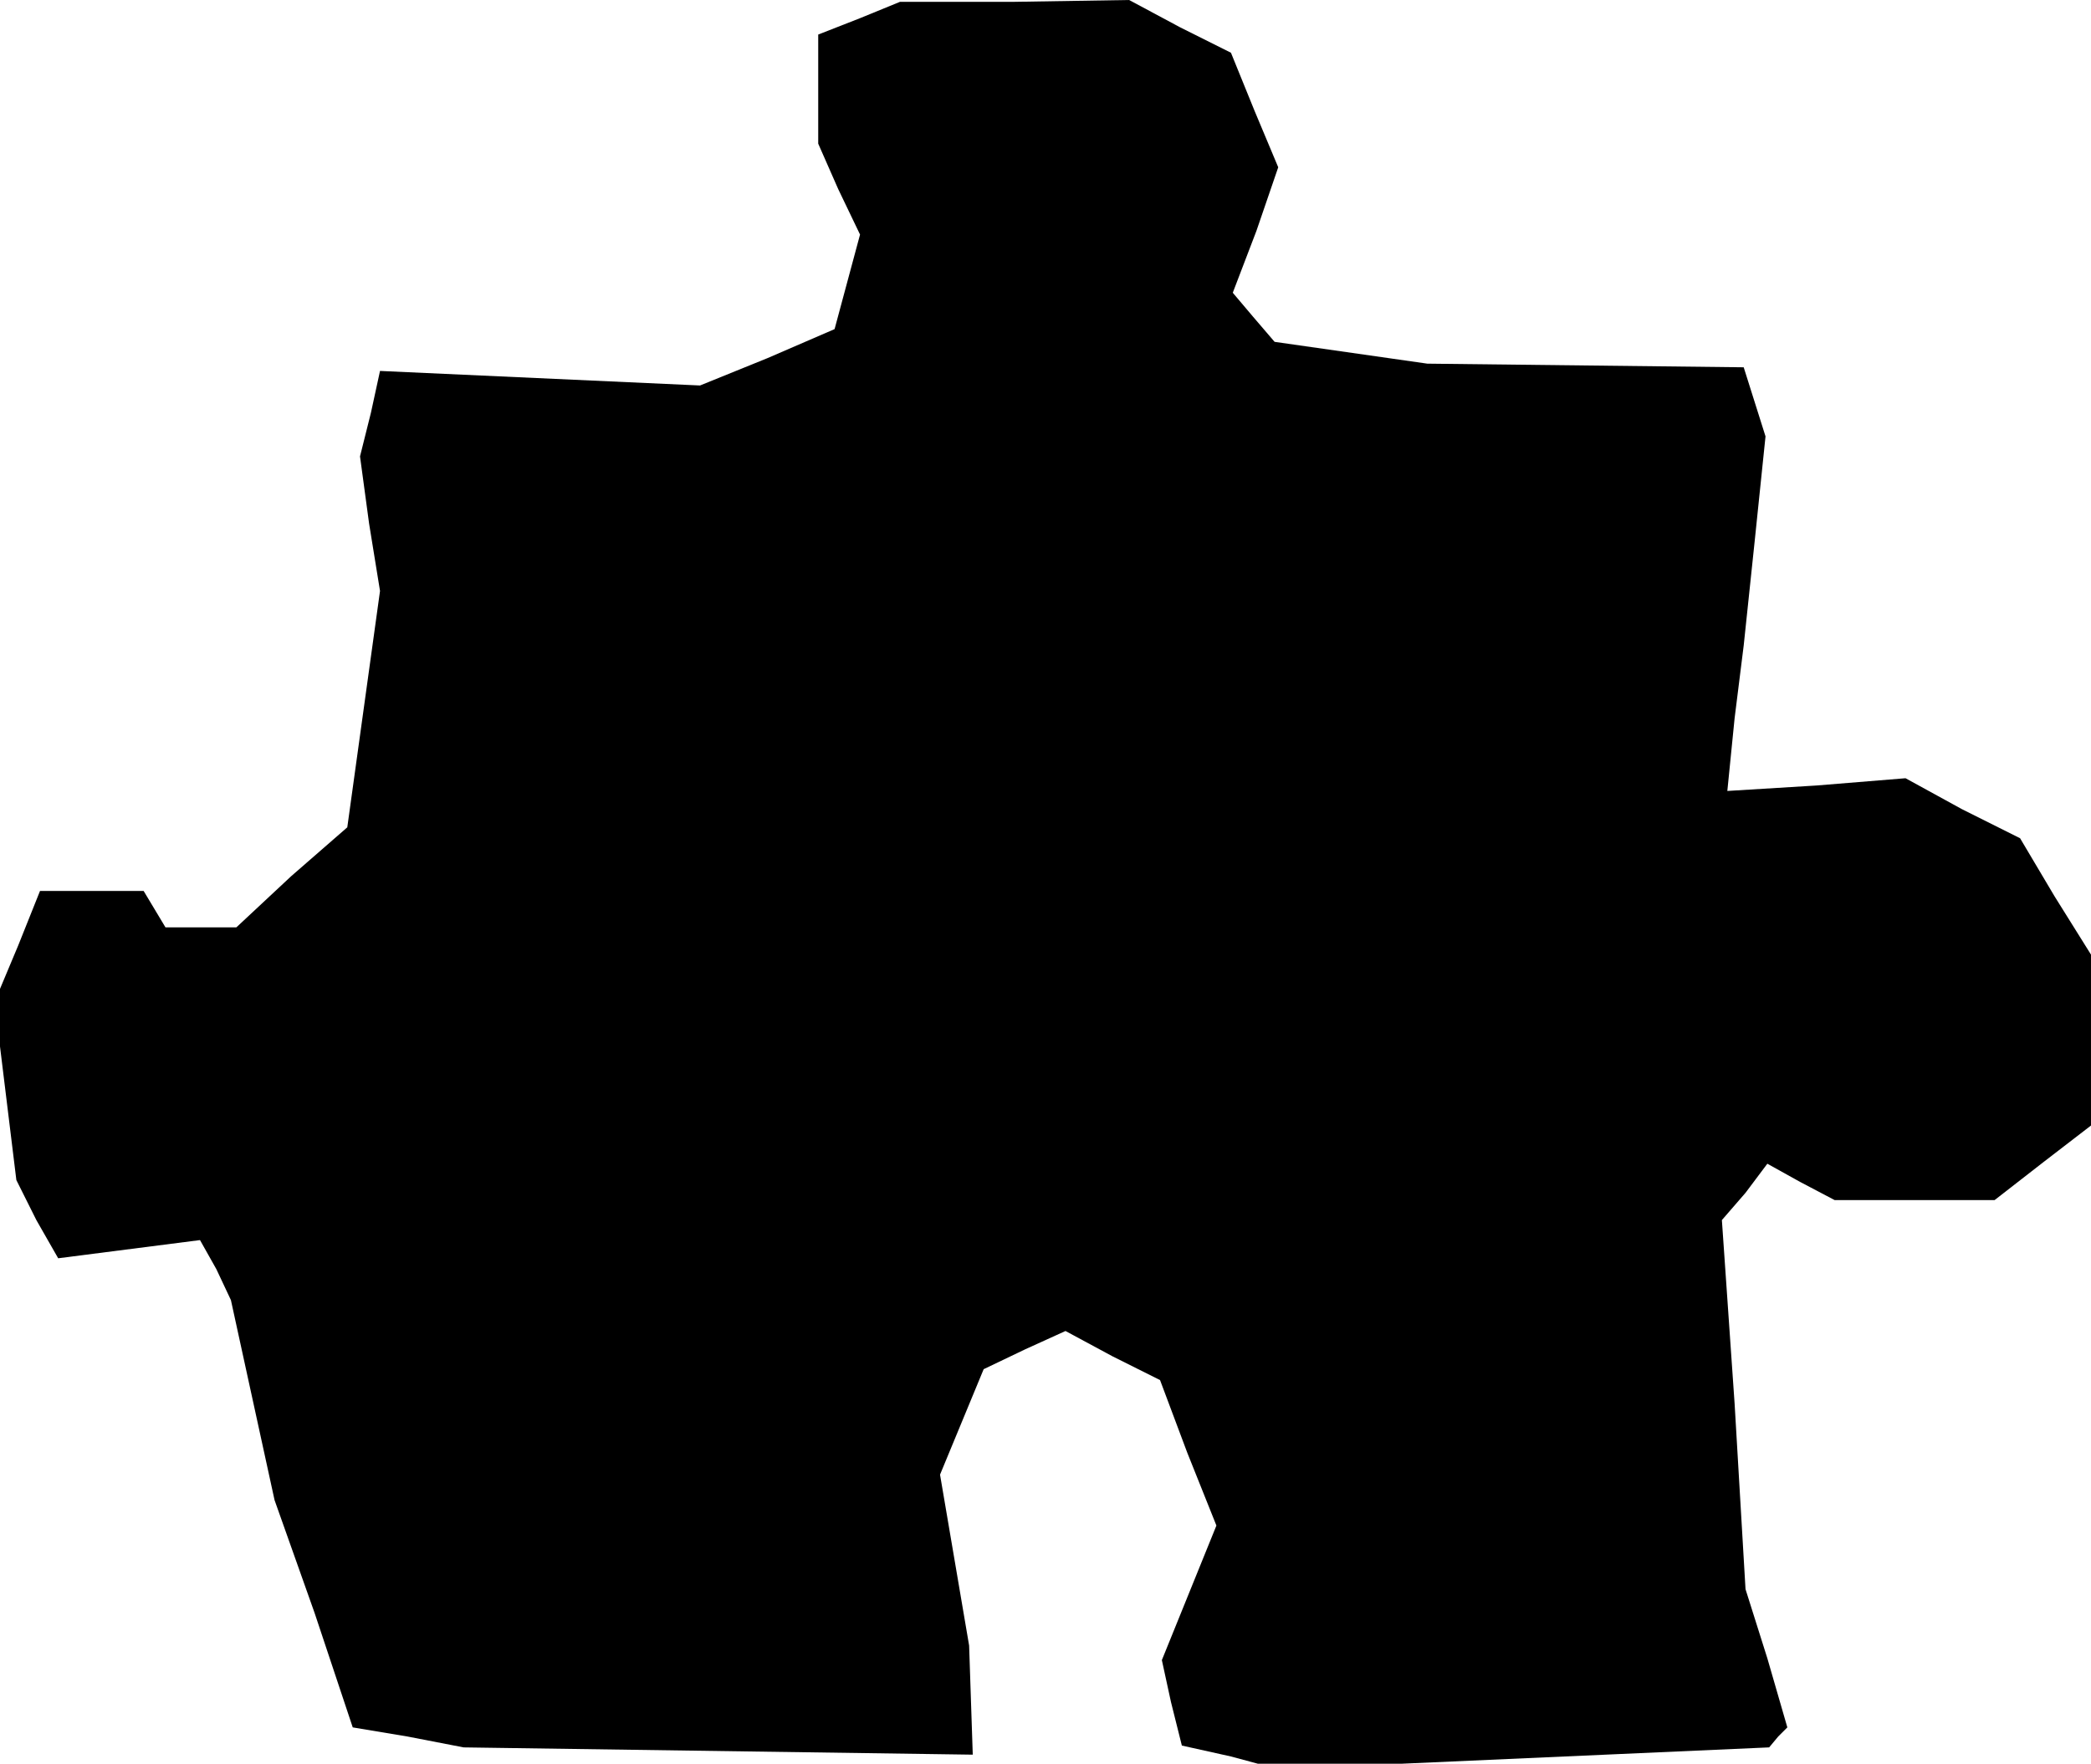 <?xml version="1.0" standalone="no"?>
<!DOCTYPE svg PUBLIC "-//W3C//DTD SVG 20010904//EN"
 "http://www.w3.org/TR/2001/REC-SVG-20010904/DTD/svg10.dtd">
<svg version="1.0" xmlns="http://www.w3.org/2000/svg"
 width="115pt" height="97pt" viewBox="0 0 115 97"
 preserveAspectRatio="xMidYMid meet">
<g transform="translate(0,97) scale(0.1,-0.1)"
fill="#000000" stroke="none">
<path d="M473 960 l-23 -9 0 -30 0 -30 11 -25 12 -25 -7 -26 -7 -26 -37 -16
-37 -15 -88 4 -88 4 -5 -23 -6 -24 5 -37 6 -37 -9 -65 -9 -65 -31 -27 -30 -28
-20 0 -19 0 -6 10 -6 10 -28 0 -29 0 -12 -30 -13 -31 6 -49 6 -49 11 -22 12
-21 39 5 39 5 9 -16 8 -17 12 -55 12 -55 22 -62 21 -63 30 -5 31 -6 140 -2
140 -2 -1 30 -1 30 -8 47 -8 47 12 29 12 29 23 11 22 10 26 -14 26 -13 15 -40
16 -40 -15 -37 -15 -37 5 -23 6 -24 27 -6 26 -7 135 6 135 6 5 6 5 5 -11 38
-12 38 -6 102 -7 101 13 15 12 16 18 -10 19 -10 44 0 44 0 27 21 26 20 0 47 0
47 -20 32 -19 32 -32 16 -31 17 -49 -4 -49 -3 4 40 5 40 6 57 6 58 -6 19 -6
19 -87 1 -87 1 -42 6 -42 6 -12 14 -11 13 13 34 12 35 -13 31 -13 32 -28 14
-28 15 -63 -1 -63 0 -22 -9z"/>
</g>
</svg>
